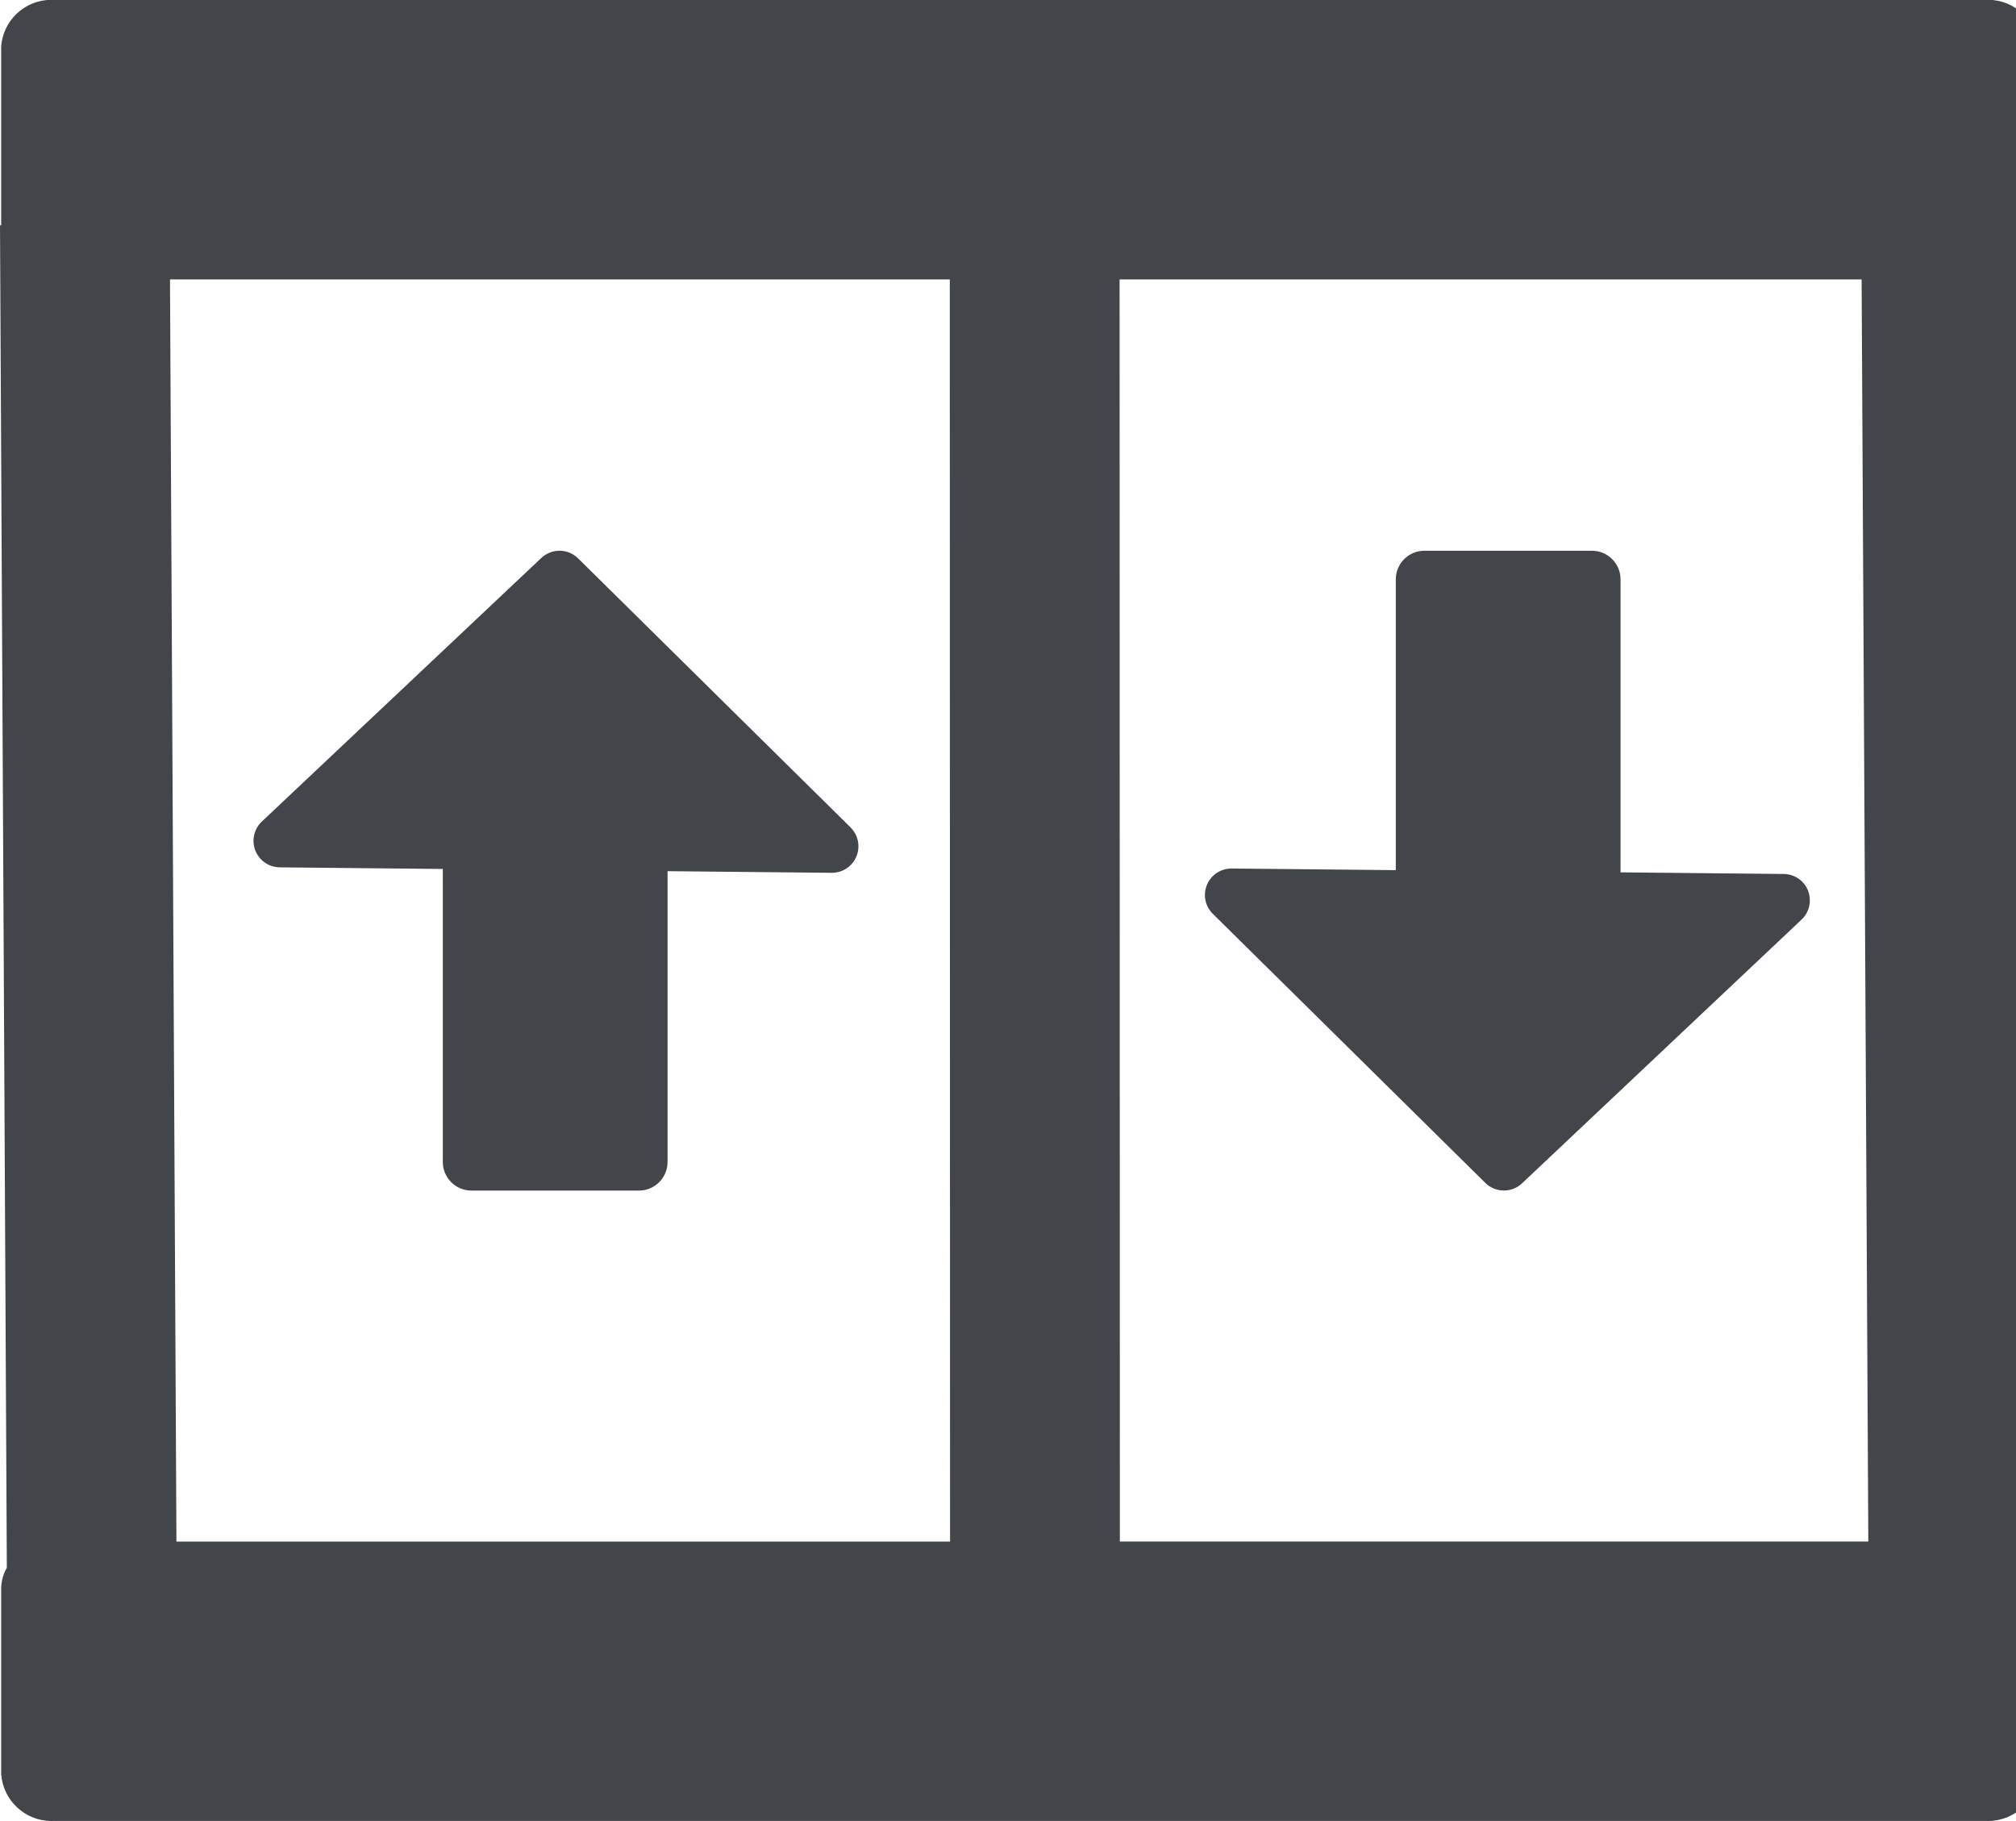<!-- Generated by IcoMoon.io -->
<svg version="1.1" xmlns="http://www.w3.org/2000/svg" width="31" height="28" viewBox="0 0 31 28">
<title>rating-access-elevator</title>
<path fill="#42454a" d="M13.080 12.723l-4.191-4.138c-0.073-0.072-0.174-0.117-0.285-0.117-0.109 0-0.208 0.043-0.281 0.112l0-0-4.298 4.053c-0.078 0.074-0.127 0.179-0.127 0.296 0 0.223 0.18 0.404 0.402 0.407l2.509 0.025v4.505c0 0.243 0.197 0.44 0.44 0.44h2.576c0.243 0 0.44-0.197 0.44-0.44v0-4.471l2.524 0.025c0.001 0 0.003 0 0.004 0 0.225 0 0.407-0.182 0.407-0.407 0-0.113-0.046-0.216-0.121-0.289l-0-0z"></path>
<path fill="#42454a" d="M31.35 25.768l-0.115-21.841c0.066-0.099 0.106-0.221 0.108-0.352v-2.854c-0.028-0.405-0.363-0.724-0.774-0.724-0.016 0-0.032 0-0.048 0.001l0.002-0h-29.686c-0.014-0.001-0.030-0.001-0.046-0.001-0.41 0-0.746 0.318-0.773 0.721l-0 0.002v2.744h-0.018l0.105 20.642c-0.053 0.091-0.085 0.2-0.087 0.317v2.852c0.028 0.405 0.363 0.724 0.774 0.724 0.016 0 0.032-0 0.048-0.001l-0.002 0h29.687c0.014 0.001 0.030 0.001 0.046 0.001 0.41 0 0.746-0.318 0.773-0.721l0-0.002v-1.508zM2.614 4.296h11.991l0.004 19.407h-11.896zM17.216 4.296h11.41l0.103 19.406h-11.509z"></path>
<path fill="#42454a" d="M27.72 13.565c-0.073-0.078-0.177-0.126-0.292-0.127h-0l-2.509-0.025v-4.505c0-0.243-0.197-0.44-0.44-0.44v0h-2.576c-0.243 0-0.44 0.197-0.44 0.44v4.471l-2.524-0.025c-0.001 0-0.003-0-0.004-0-0.225 0-0.407 0.182-0.407 0.407 0 0.113 0.046 0.216 0.121 0.289l4.191 4.138c0.073 0.073 0.174 0.117 0.286 0.117 0.108 0 0.207-0.042 0.279-0.111l-0 0 4.298-4.055c0.079-0.074 0.127-0.179 0.127-0.296 0-0.108-0.042-0.207-0.111-0.28l0 0z"></path>
</svg>

